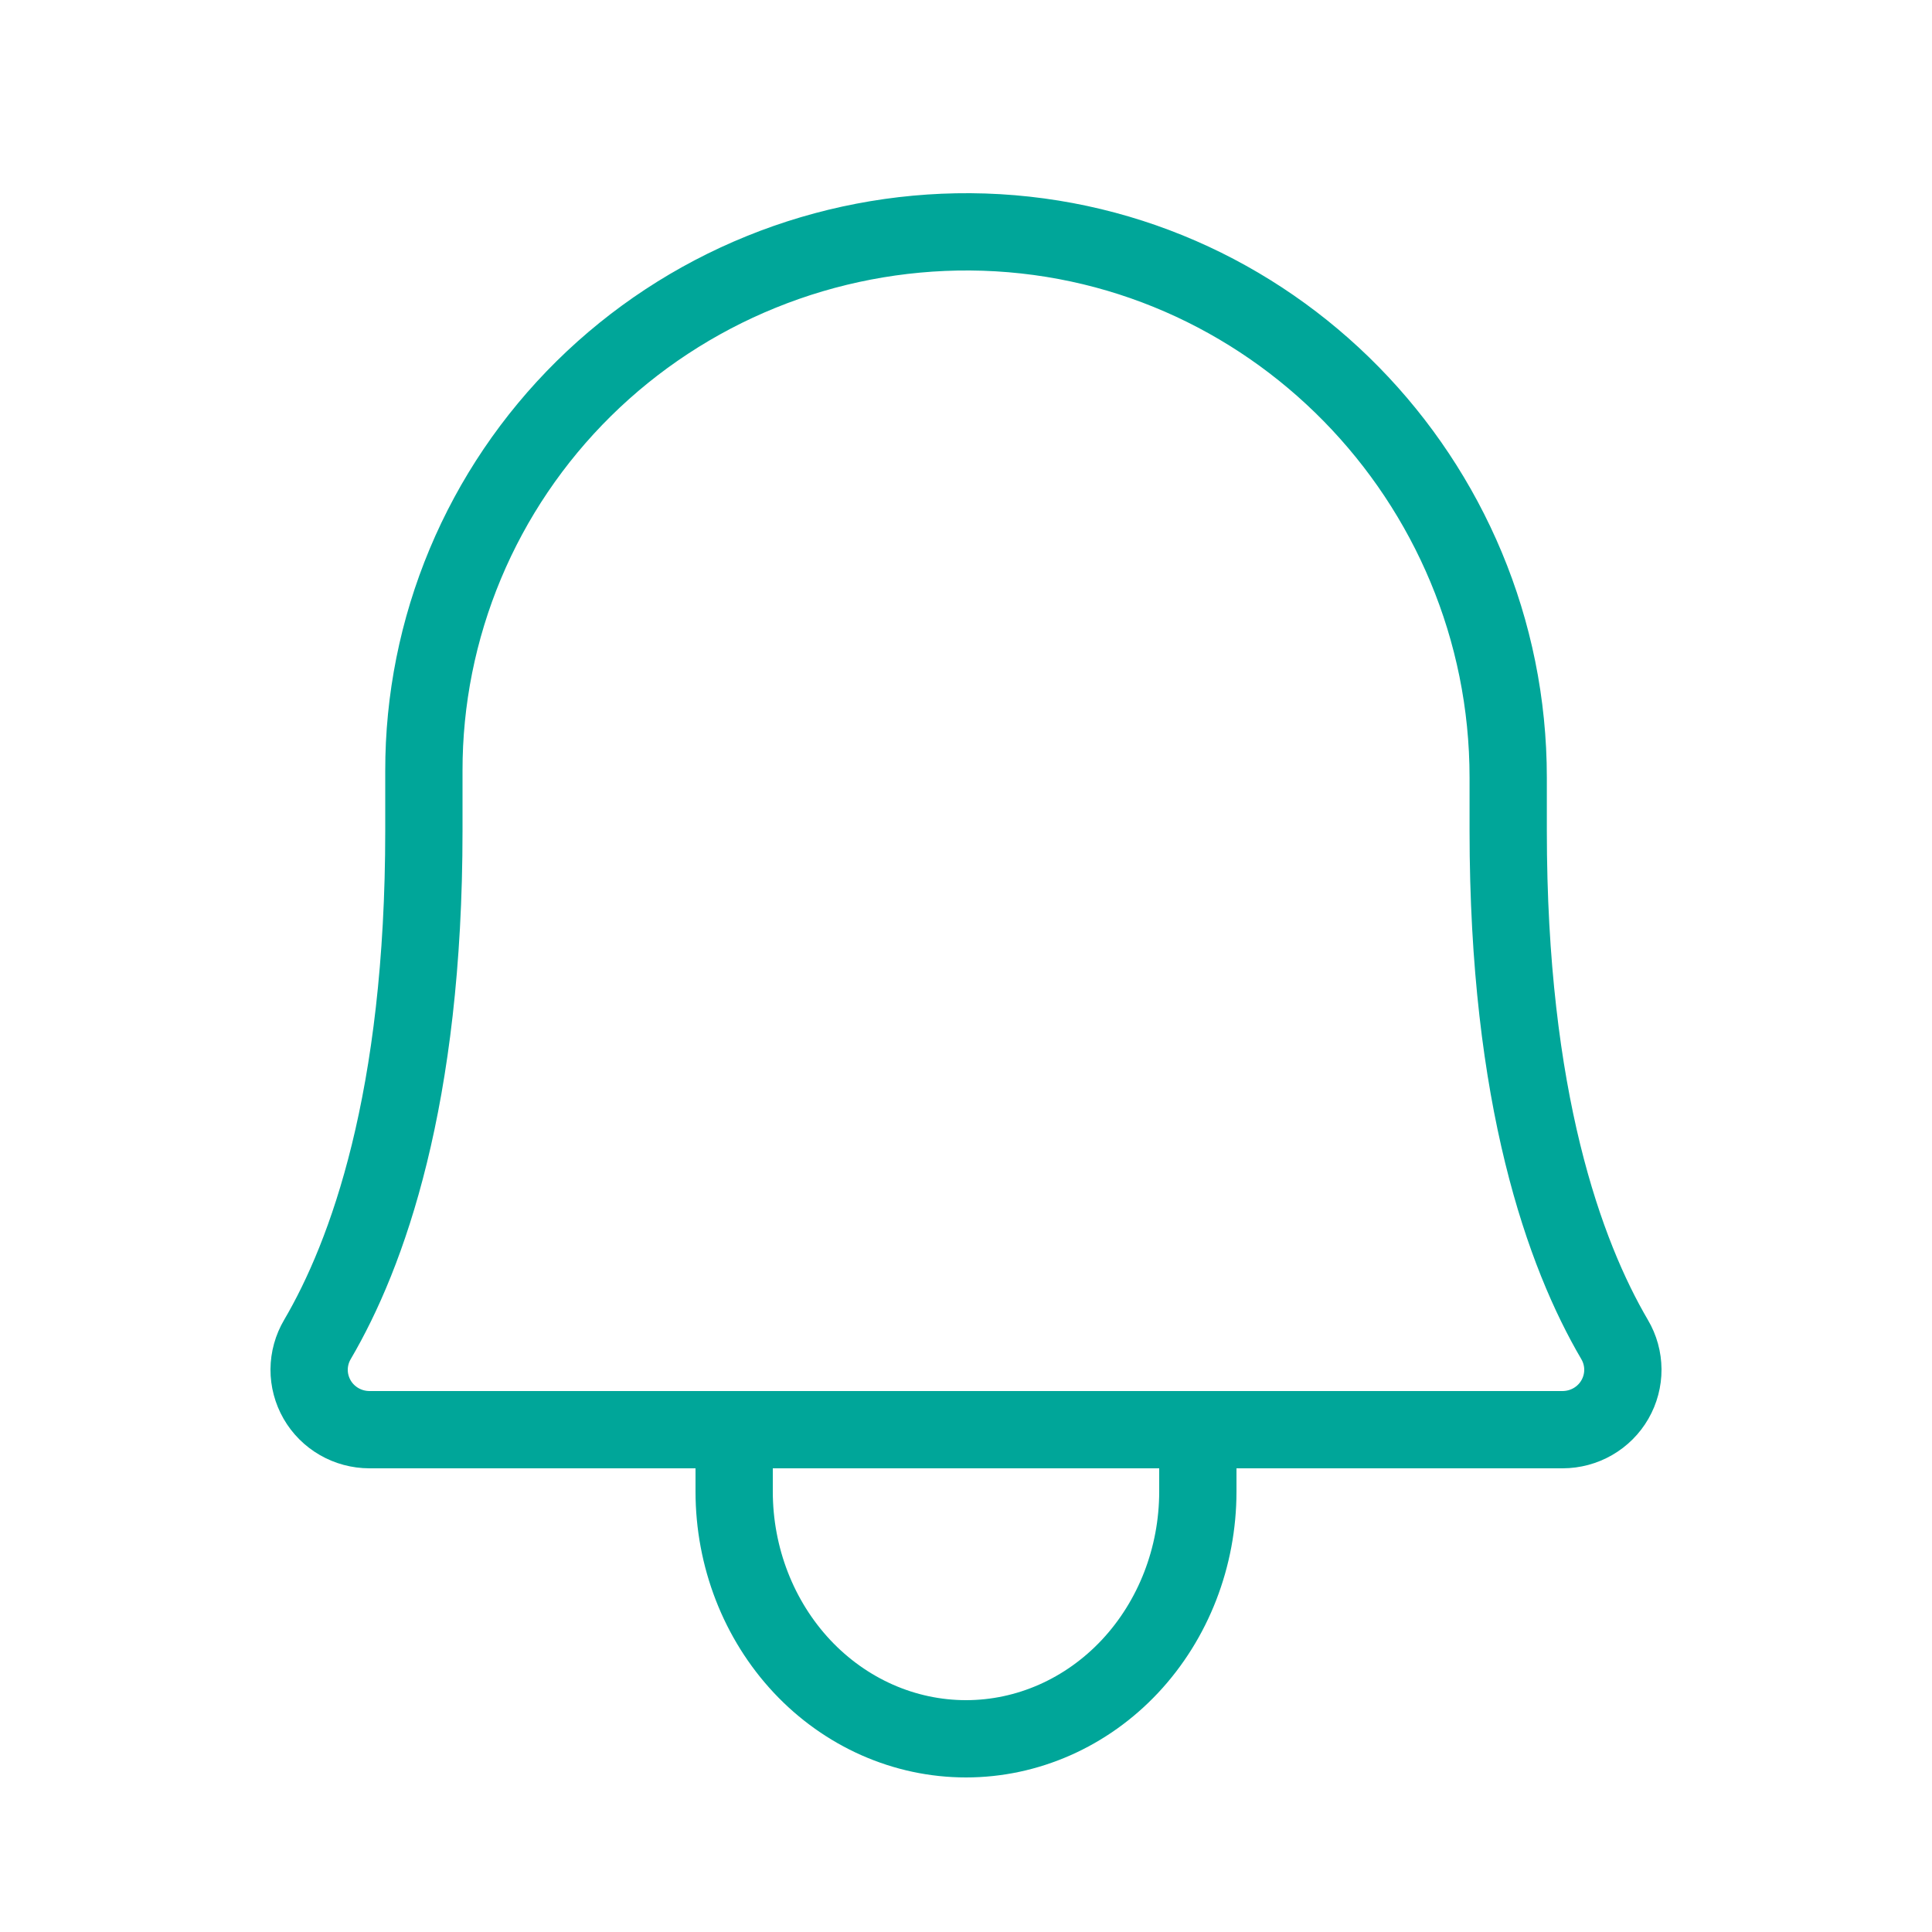 <svg width="50" height="50" viewBox="0 0 50 50" fill="none" xmlns="http://www.w3.org/2000/svg">
<path d="M10.97 19.95C10.967 18.112 11.332 16.291 12.042 14.593C12.752 12.895 13.795 11.353 15.109 10.056C16.423 8.76 17.983 7.734 19.699 7.038C21.415 6.341 23.253 5.989 25.107 6C32.843 6.057 39.032 12.433 39.032 20.125V21.5C39.032 28.439 40.496 32.466 41.786 34.667C41.925 34.902 41.998 35.169 42 35.442C42.001 35.714 41.93 35.983 41.794 36.219C41.658 36.456 41.461 36.653 41.223 36.79C40.986 36.927 40.716 36.999 40.441 37H9.559C9.284 36.999 9.014 36.927 8.777 36.79C8.539 36.653 8.342 36.456 8.206 36.219C8.07 35.982 7.999 35.714 8 35.442C8.002 35.169 8.076 34.902 8.215 34.666C9.505 32.466 10.97 28.439 10.97 21.5L10.97 19.95Z" stroke="#00A699" stroke-width="2" stroke-linecap="round" stroke-linejoin="round"/>
<path d="M19 37V38.6C19 40.297 19.632 41.925 20.757 43.126C21.883 44.326 23.409 45 25 45C26.591 45 28.117 44.326 29.243 43.126C30.368 41.925 31 40.297 31 38.6V37" stroke="#00A699" stroke-width="2" stroke-linecap="round" stroke-linejoin="round"/>
</svg>
